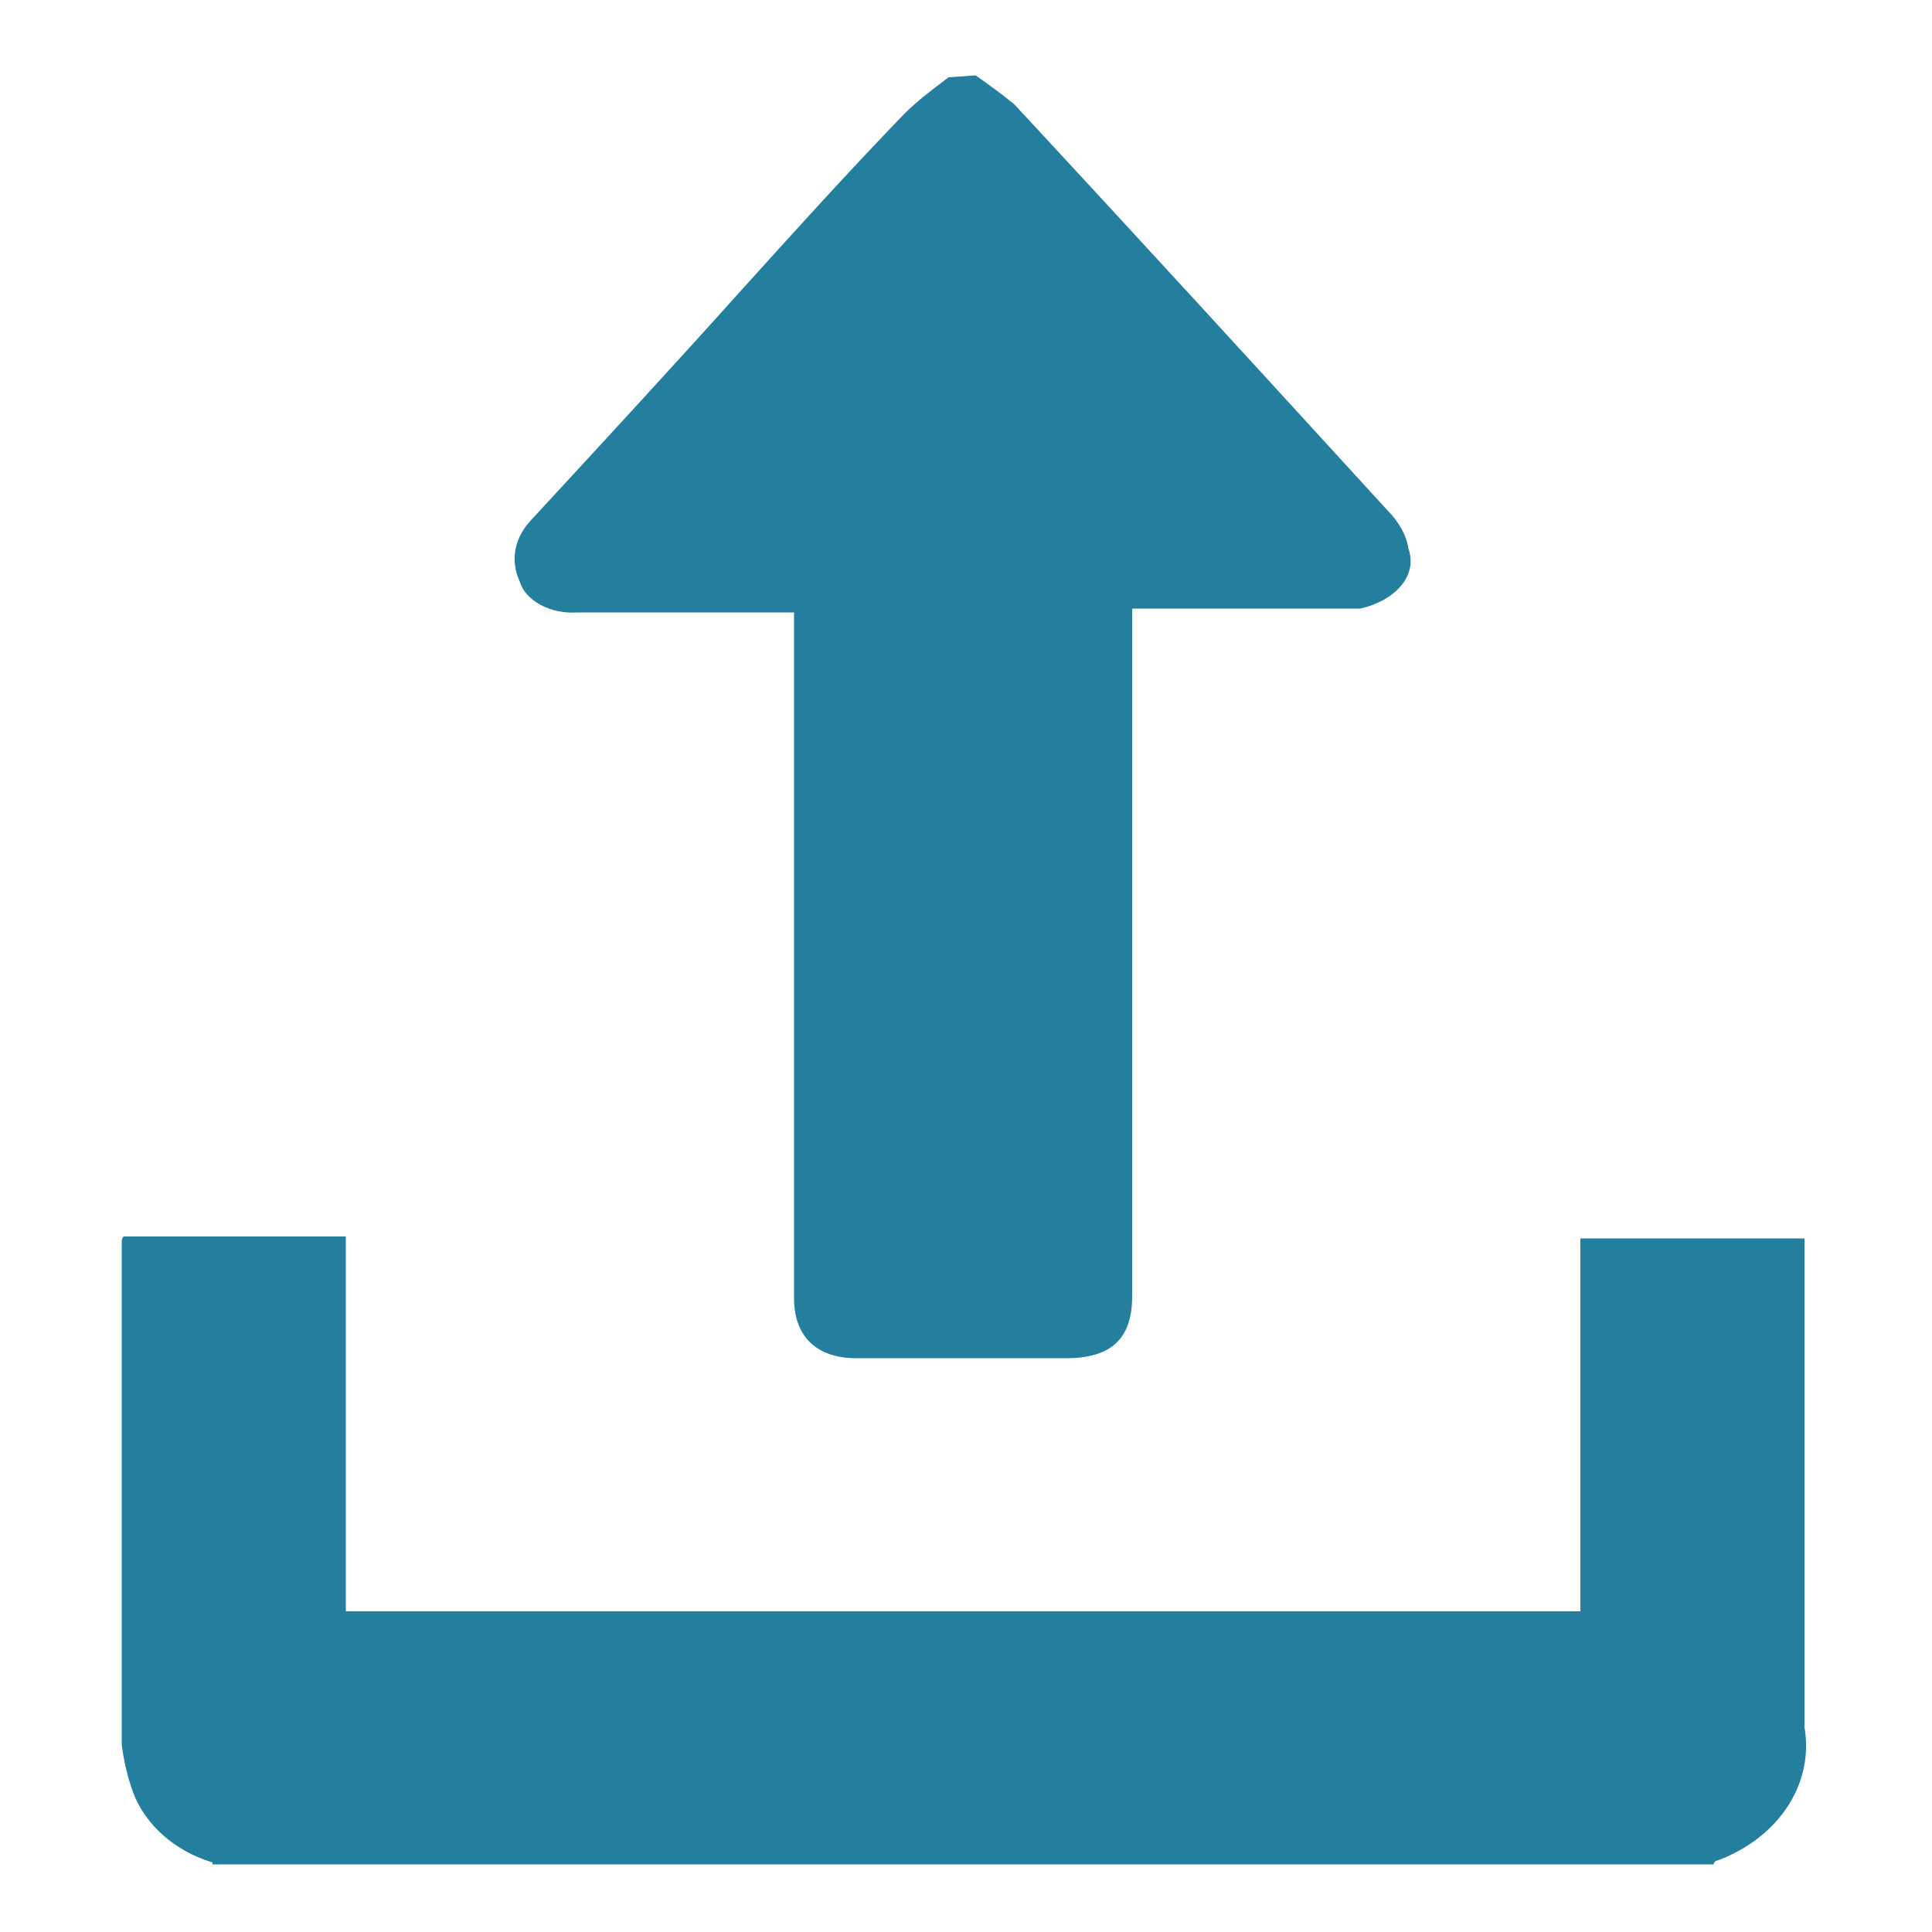 <?xml version="1.0" encoding="utf-8"?>
<!-- Generator: Adobe Illustrator 24.0.1, SVG Export Plug-In . SVG Version: 6.00 Build 0)  -->
<svg version="1.1" id="Calque_1" xmlns="http://www.w3.org/2000/svg" xmlns:xlink="http://www.w3.org/1999/xlink" x="0px" y="0px"
	 viewBox="0 0 100 100" style="enable-background:new 0 0 100 100;" xml:space="preserve">
<style type="text/css">
	.st0{fill:#247E9E;}
</style>
<g id="telecharger_4_" transform="translate(950 15)">
	<path id="Path_42_4_" class="st0" d="M-899.5-11.1c0.7,0.5,1.4,1,2,1.5c6.5,7,12.9,14,19.3,21c0.6,0.6,1,1.3,1.1,2
		c0.5,1.4-0.7,2.7-2.5,3.1c-0.1,0-0.2,0-0.3,0c-3.5,0-7,0-10.5,0h-1v35.6c0,2.2-1.1,3.2-3.4,3.2c-3.6,0-7.3,0-10.9,0
		c-2,0-3.2-1.1-3.2-3.1V16.7h-4.1c-2.4,0-4.7,0-7.1,0c-1.4,0.1-2.7-0.6-3-1.6c-0.5-1.1-0.3-2.3,0.7-3.3c3.6-3.9,7.2-7.8,10.7-11.7
		c2.8-3.1,5.6-6.2,8.5-9.2c0.7-0.7,1.5-1.3,2.3-1.9L-899.5-11.1z"/>
	<path id="Path_43_4_" class="st0" d="M-939,81.4c-2-0.6-3.5-2-4.1-3.6c-0.3-0.8-0.5-1.7-0.6-2.5c0-8.7,0-17.3,0-26
		c0-0.1,0-0.2,0.1-0.3h11.5v19.4h63.9V49.1h11.6v25.3c0.5,2.9-1.3,5.7-4.5,6.9c-0.1,0-0.2,0.1-0.2,0.2H-939z"/>
</g>
</svg>
